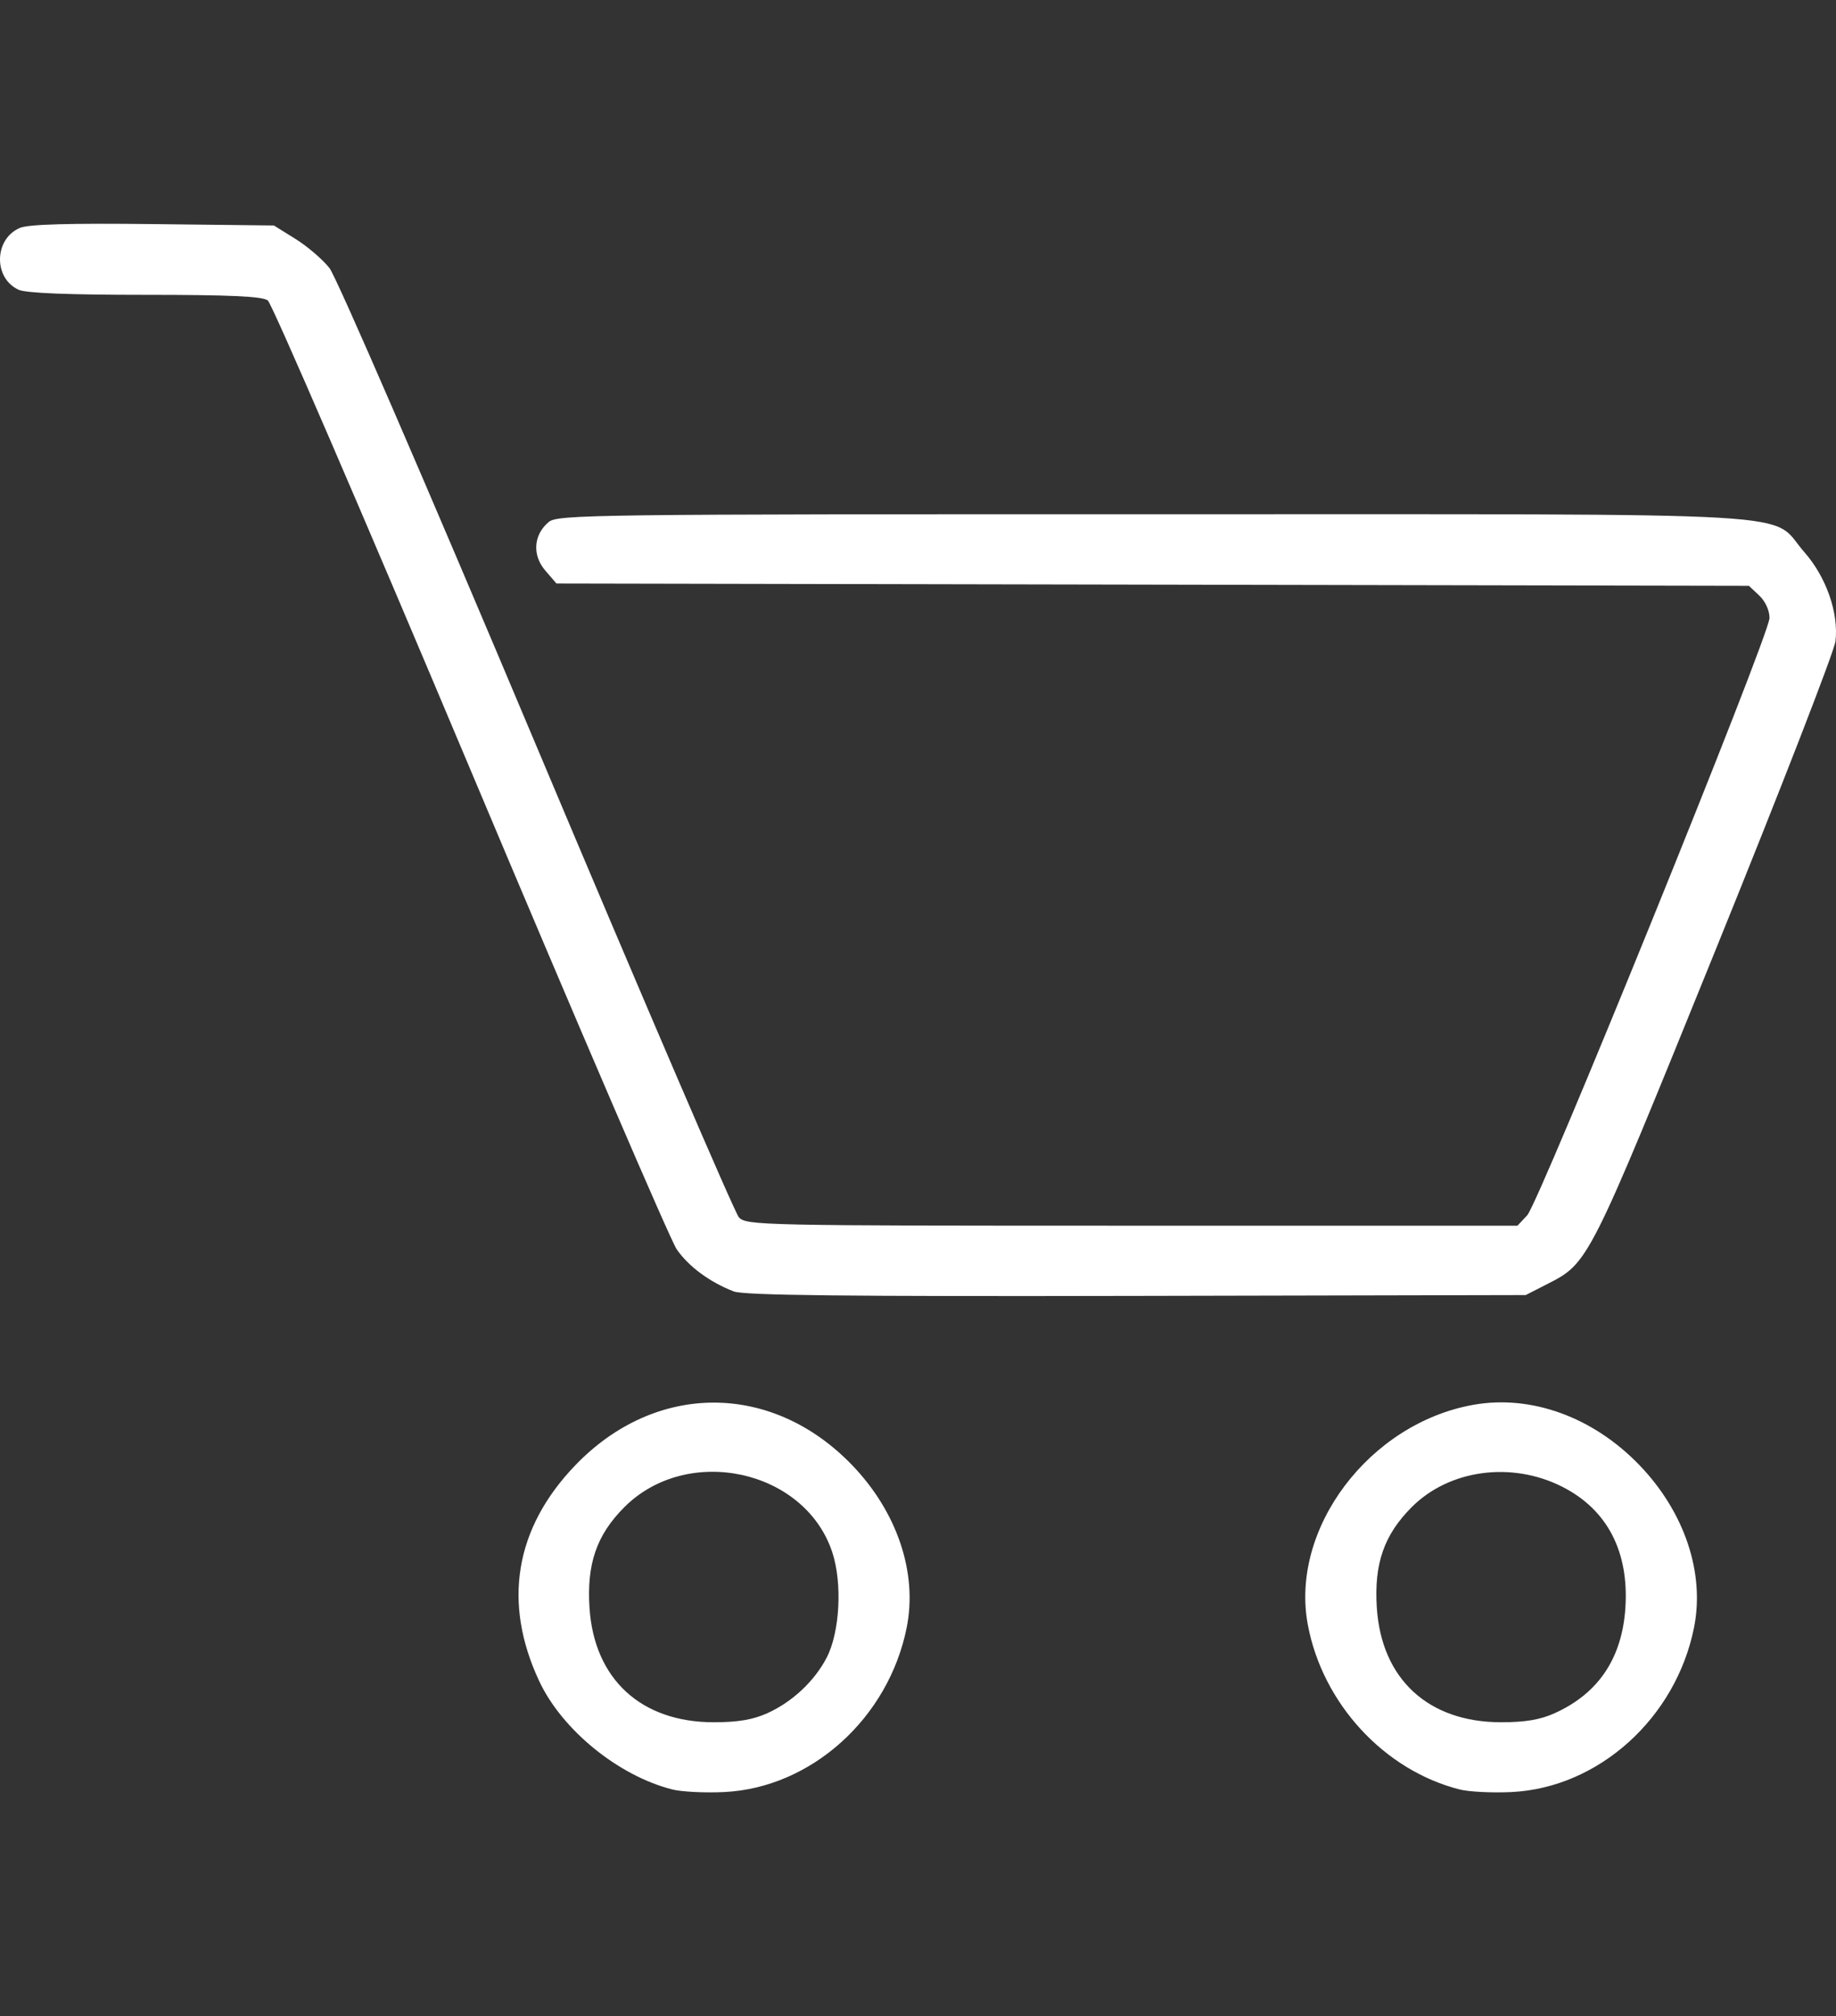 <?xml version="1.0" encoding="UTF-8" standalone="no"?>
<!-- Created with Inkscape (http://www.inkscape.org/) -->

<svg
   xmlns:dc="http://purl.org/dc/elements/1.1/"
   xmlns:cc="http://creativecommons.org/ns#"
   xmlns:rdf="http://www.w3.org/1999/02/22-rdf-syntax-ns#"
   xmlns:svg="http://www.w3.org/2000/svg"
   xmlns="http://www.w3.org/2000/svg"
   xmlns:sodipodi="http://sodipodi.sourceforge.net/DTD/sodipodi-0.dtd"
   xmlns:inkscape="http://www.inkscape.org/namespaces/inkscape"
   id="svg2"
   version="1.1"
   inkscape:version="0.91 r13725"
   width="410.42"
   height="450.509"
   viewBox="0 0 410.42 450.509"
   sodipodi:docname="cart.svg">
  <rect x="0" y="0" width="410.42" height="450.509" fill="#333333" stroke="none"/>
  <defs
     id="defs6" />
  <sodipodi:namedview
     pagecolor="#ffffff"
     bordercolor="#666666"
     borderopacity="1"
     objecttolerance="10"
     gridtolerance="10"
     guidetolerance="10"
     inkscape:pageopacity="0"
     inkscape:pageshadow="2"
     inkscape:window-width="2560"
     inkscape:window-height="1391"
     id="namedview4"
     showgrid="false"
     fit-margin-top="50"
     fit-margin-left="0"
     fit-margin-right="0"
     fit-margin-bottom="50"
     inkscape:zoom="0.65186406"
     inkscape:cx="657.7526"
     inkscape:cy="496.57728"
     inkscape:window-x="0"
     inkscape:window-y="0"
     inkscape:window-maximized="1"
     inkscape:current-layer="svg2" />
  <path
     style="fill:#fff"
     d="m 150.311,399.863 c -12.066,-3.05 -24.672,-13.305 -29.783,-24.229 -8.208,-17.539 -5.433,-34.154 8.05,-48.194 17.956,-18.699 44.003,-18.699 61.959,0 10.018,10.433 14.577,23.99 12.161,36.166 -4.023,20.28 -21.349,35.902 -40.85,36.832 -4.285,0.204 -9.476,-0.054 -11.536,-0.575 z m 21.246,-17.058 c 5.568,-2.518 10.526,-7.167 13.246,-12.421 2.948,-5.696 3.523,-16.67 1.233,-23.563 -6.141,-18.489 -32.351,-24.161 -46.458,-10.054 -6.201,6.201 -8.444,12.668 -7.802,22.495 1.041,15.932 11.517,25.577 27.781,25.577 5.401,0 8.759,-0.569 12,-2.035 z m 154.754,17.058 c -16.898,-4.271 -30.692,-19.24 -33.969,-36.861 -3.984,-21.424 13.708,-44.919 36.965,-49.087 12.967,-2.324 26.855,2.721 37.229,13.525 10.018,10.433 14.577,23.99 12.161,36.166 -4.023,20.28 -21.349,35.902 -40.85,36.832 -4.285,0.204 -9.476,-0.054 -11.536,-0.575 z m 21.246,-17.058 c 9.762,-4.414 15.047,-12.298 15.781,-23.542 0.822,-12.588 -4.066,-21.956 -14.113,-27.047 -11.307,-5.73 -25.245,-3.85 -33.631,4.535 -6.219,6.219 -8.461,12.675 -7.819,22.512 1.041,15.932 11.517,25.577 27.781,25.577 5.401,0 8.759,-0.569 12,-2.035 z M 164.01,288.568 c -5.402,-2.101 -10.112,-5.585 -12.751,-9.431 -1.417,-2.065 -22.182,-50.329 -46.145,-107.254 C 81.152,114.958 60.787,67.821 59.86,67.133 c -1.246,-0.924 -8.403,-1.25 -27.447,-1.25 -17.017,0 -26.603,-0.383 -28.241,-1.13 -5.717,-2.605 -5.51,-11.428 0.325,-13.845 1.915,-0.793 11.077,-1.051 29.746,-0.836 l 26.978,0.311 4.821,3 c 2.652,1.65 6.069,4.575 7.595,6.5 1.59,2.007 21.341,47.598 46.295,106.864 23.937,56.85 44.29,104.213 45.229,105.25 1.648,1.821 4.707,1.886 87.878,1.886 l 86.171,0 2.166,-2.305 c 2.741,-2.917 54.183,-129.667 54.183,-133.502 0,-1.675 -0.946,-3.732 -2.303,-5.007 l -2.303,-2.163 -133.284,-0.261 -133.284,-0.261 -2.506,-2.913 c -2.956,-3.437 -2.623,-8.001 0.793,-10.837 1.984,-1.648 9.899,-1.749 135.247,-1.728 150.942,0.025 137.287,-0.773 145.447,8.497 4.876,5.539 7.678,13.569 6.937,19.877 -0.265,2.257 -12.347,33.354 -26.849,69.104 -28.368,69.931 -28.302,69.801 -37.566,74.533 l -4.83,2.467 -87,0.185 c -65.059,0.138 -87.768,-0.114 -90.047,-1 z"
     id="path4298"
     inkscape:connector-curvature="0" />
</svg>
